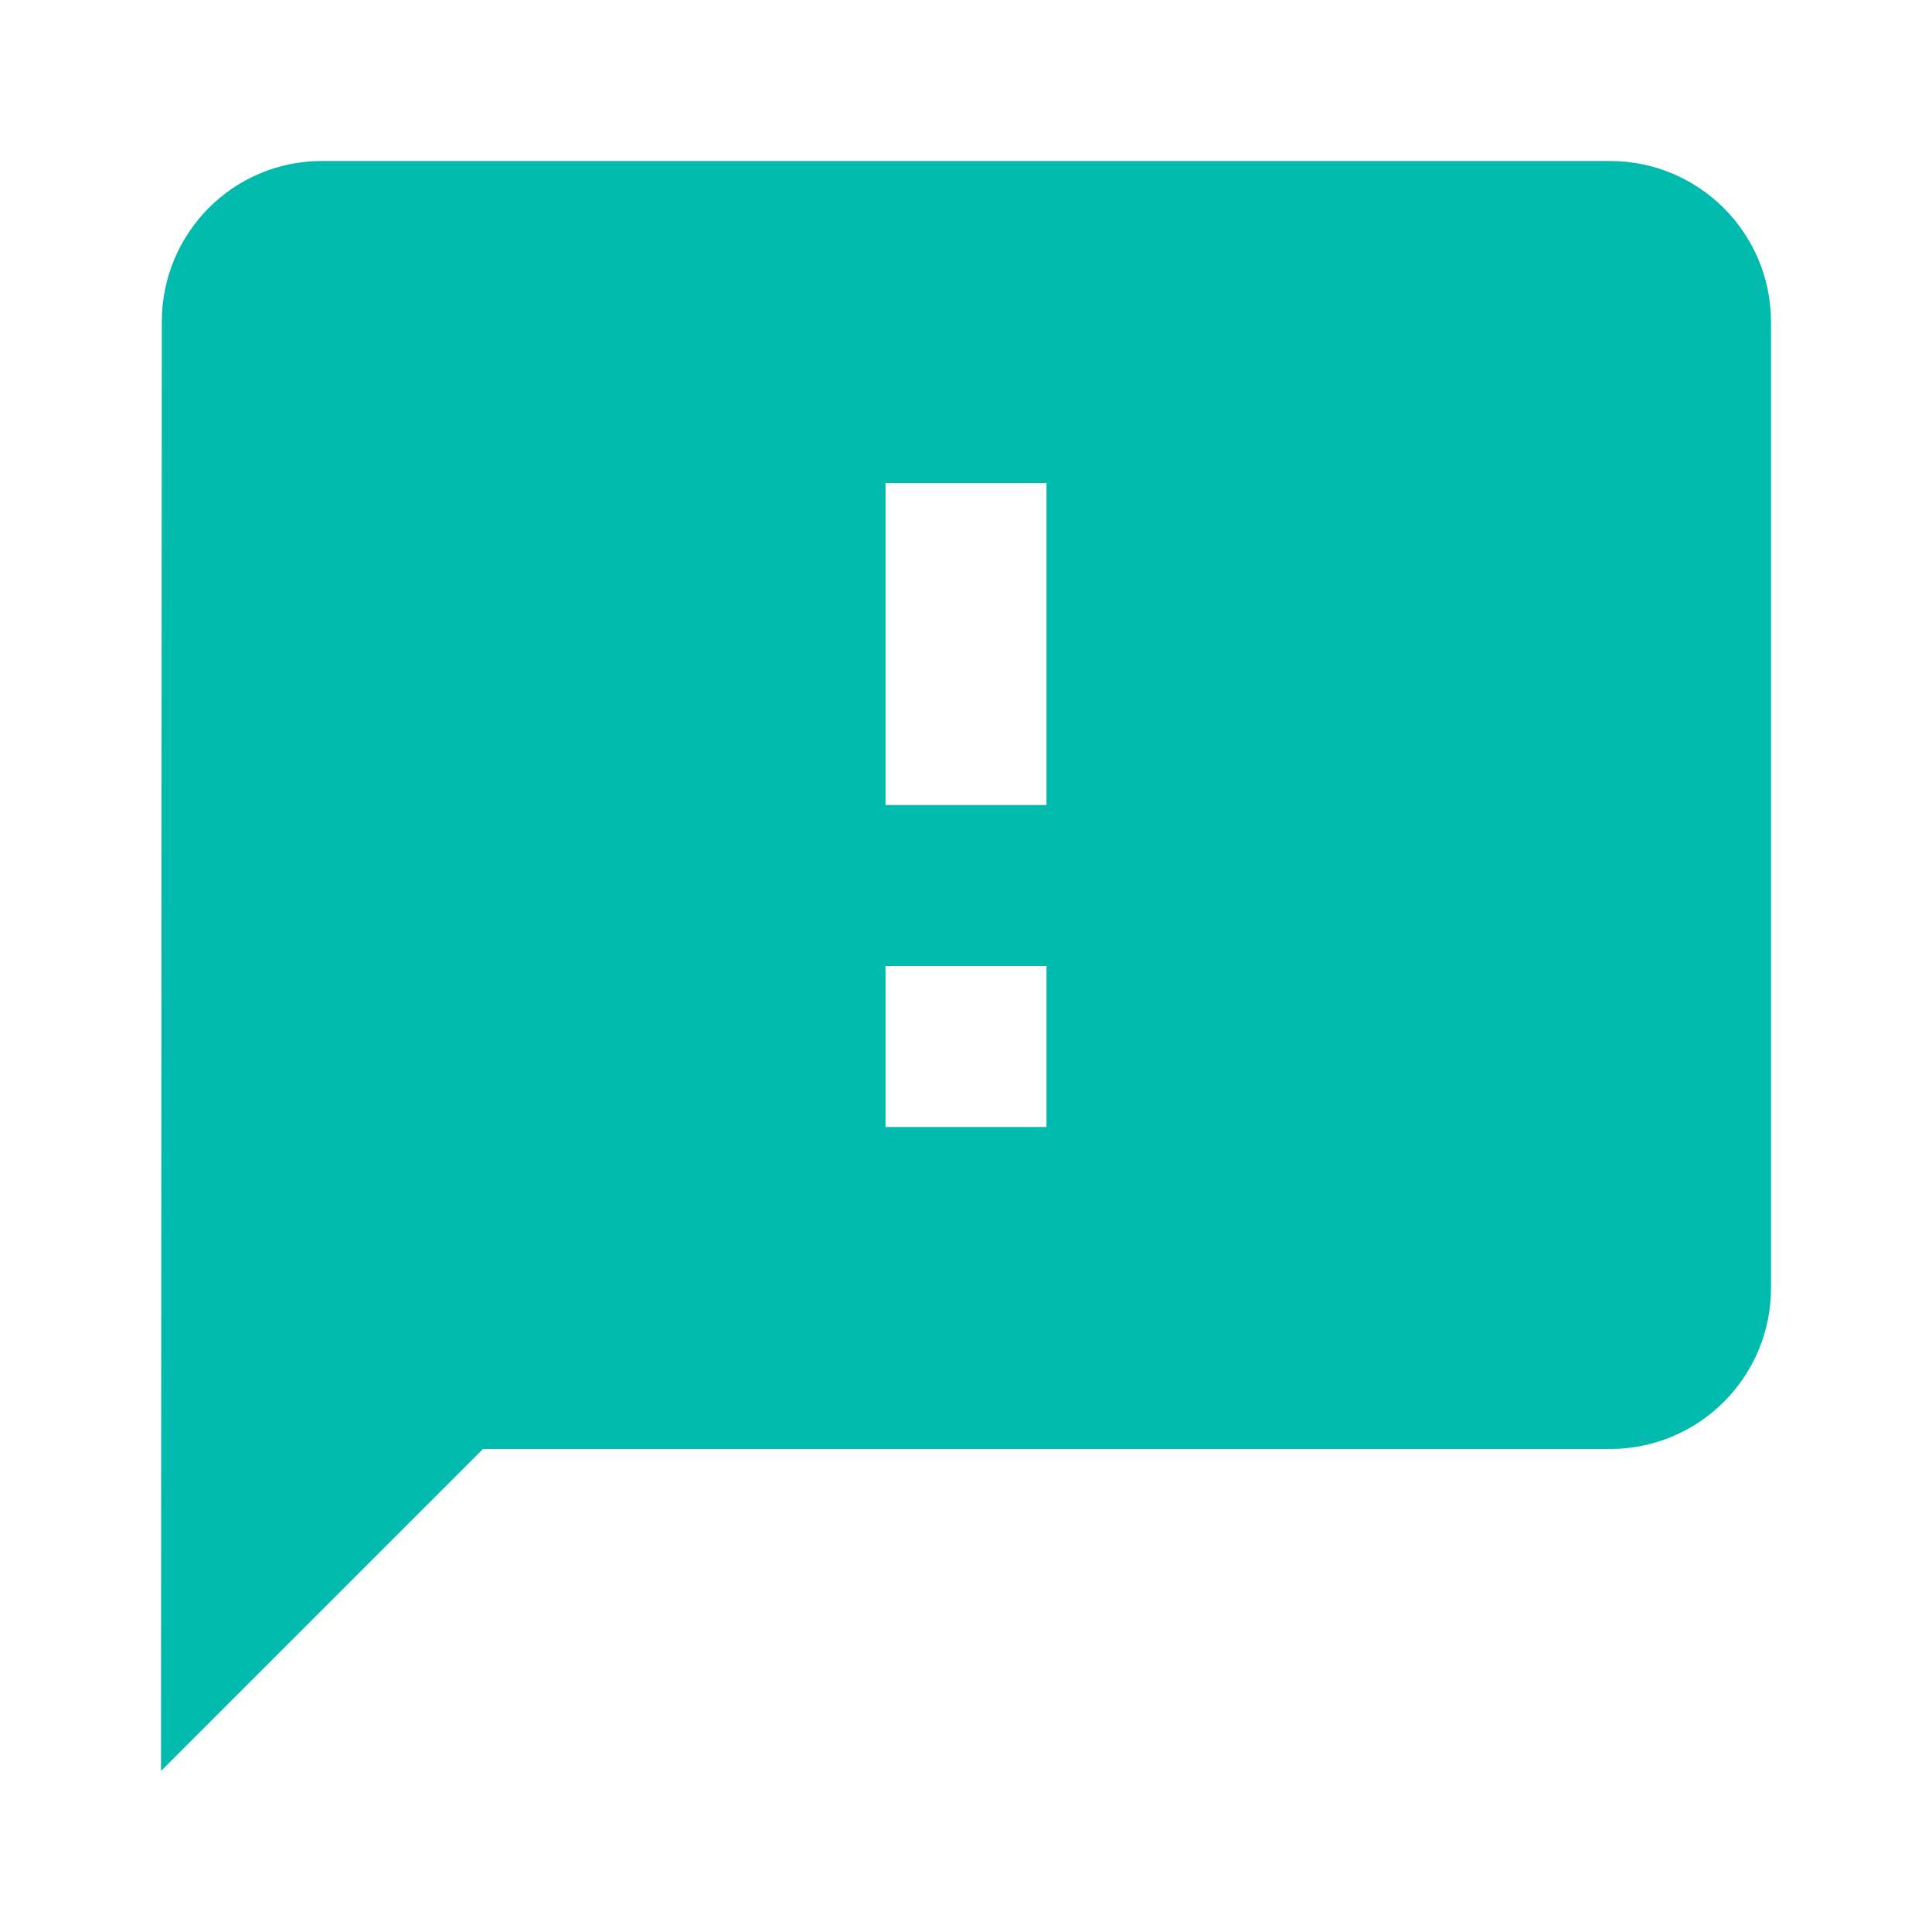 ﻿<svg xmlns="http://www.w3.org/2000/svg" width="256" height="256" viewBox="0 0 48 48" fill="rgba(0, 186, 173, 1)">
    <path d="M0 0h48v48H0z" fill="none"></path>
    <path d="M40 4H8C5.79 4 4.02 5.79 4.02 8L4 44l8-8h28c2.21 0 4-1.79 4-4V8c0-2.21-1.79-4-4-4zM26 28h-4v-4h4v4zm0-8h-4v-8h4v8z"></path>
</svg>